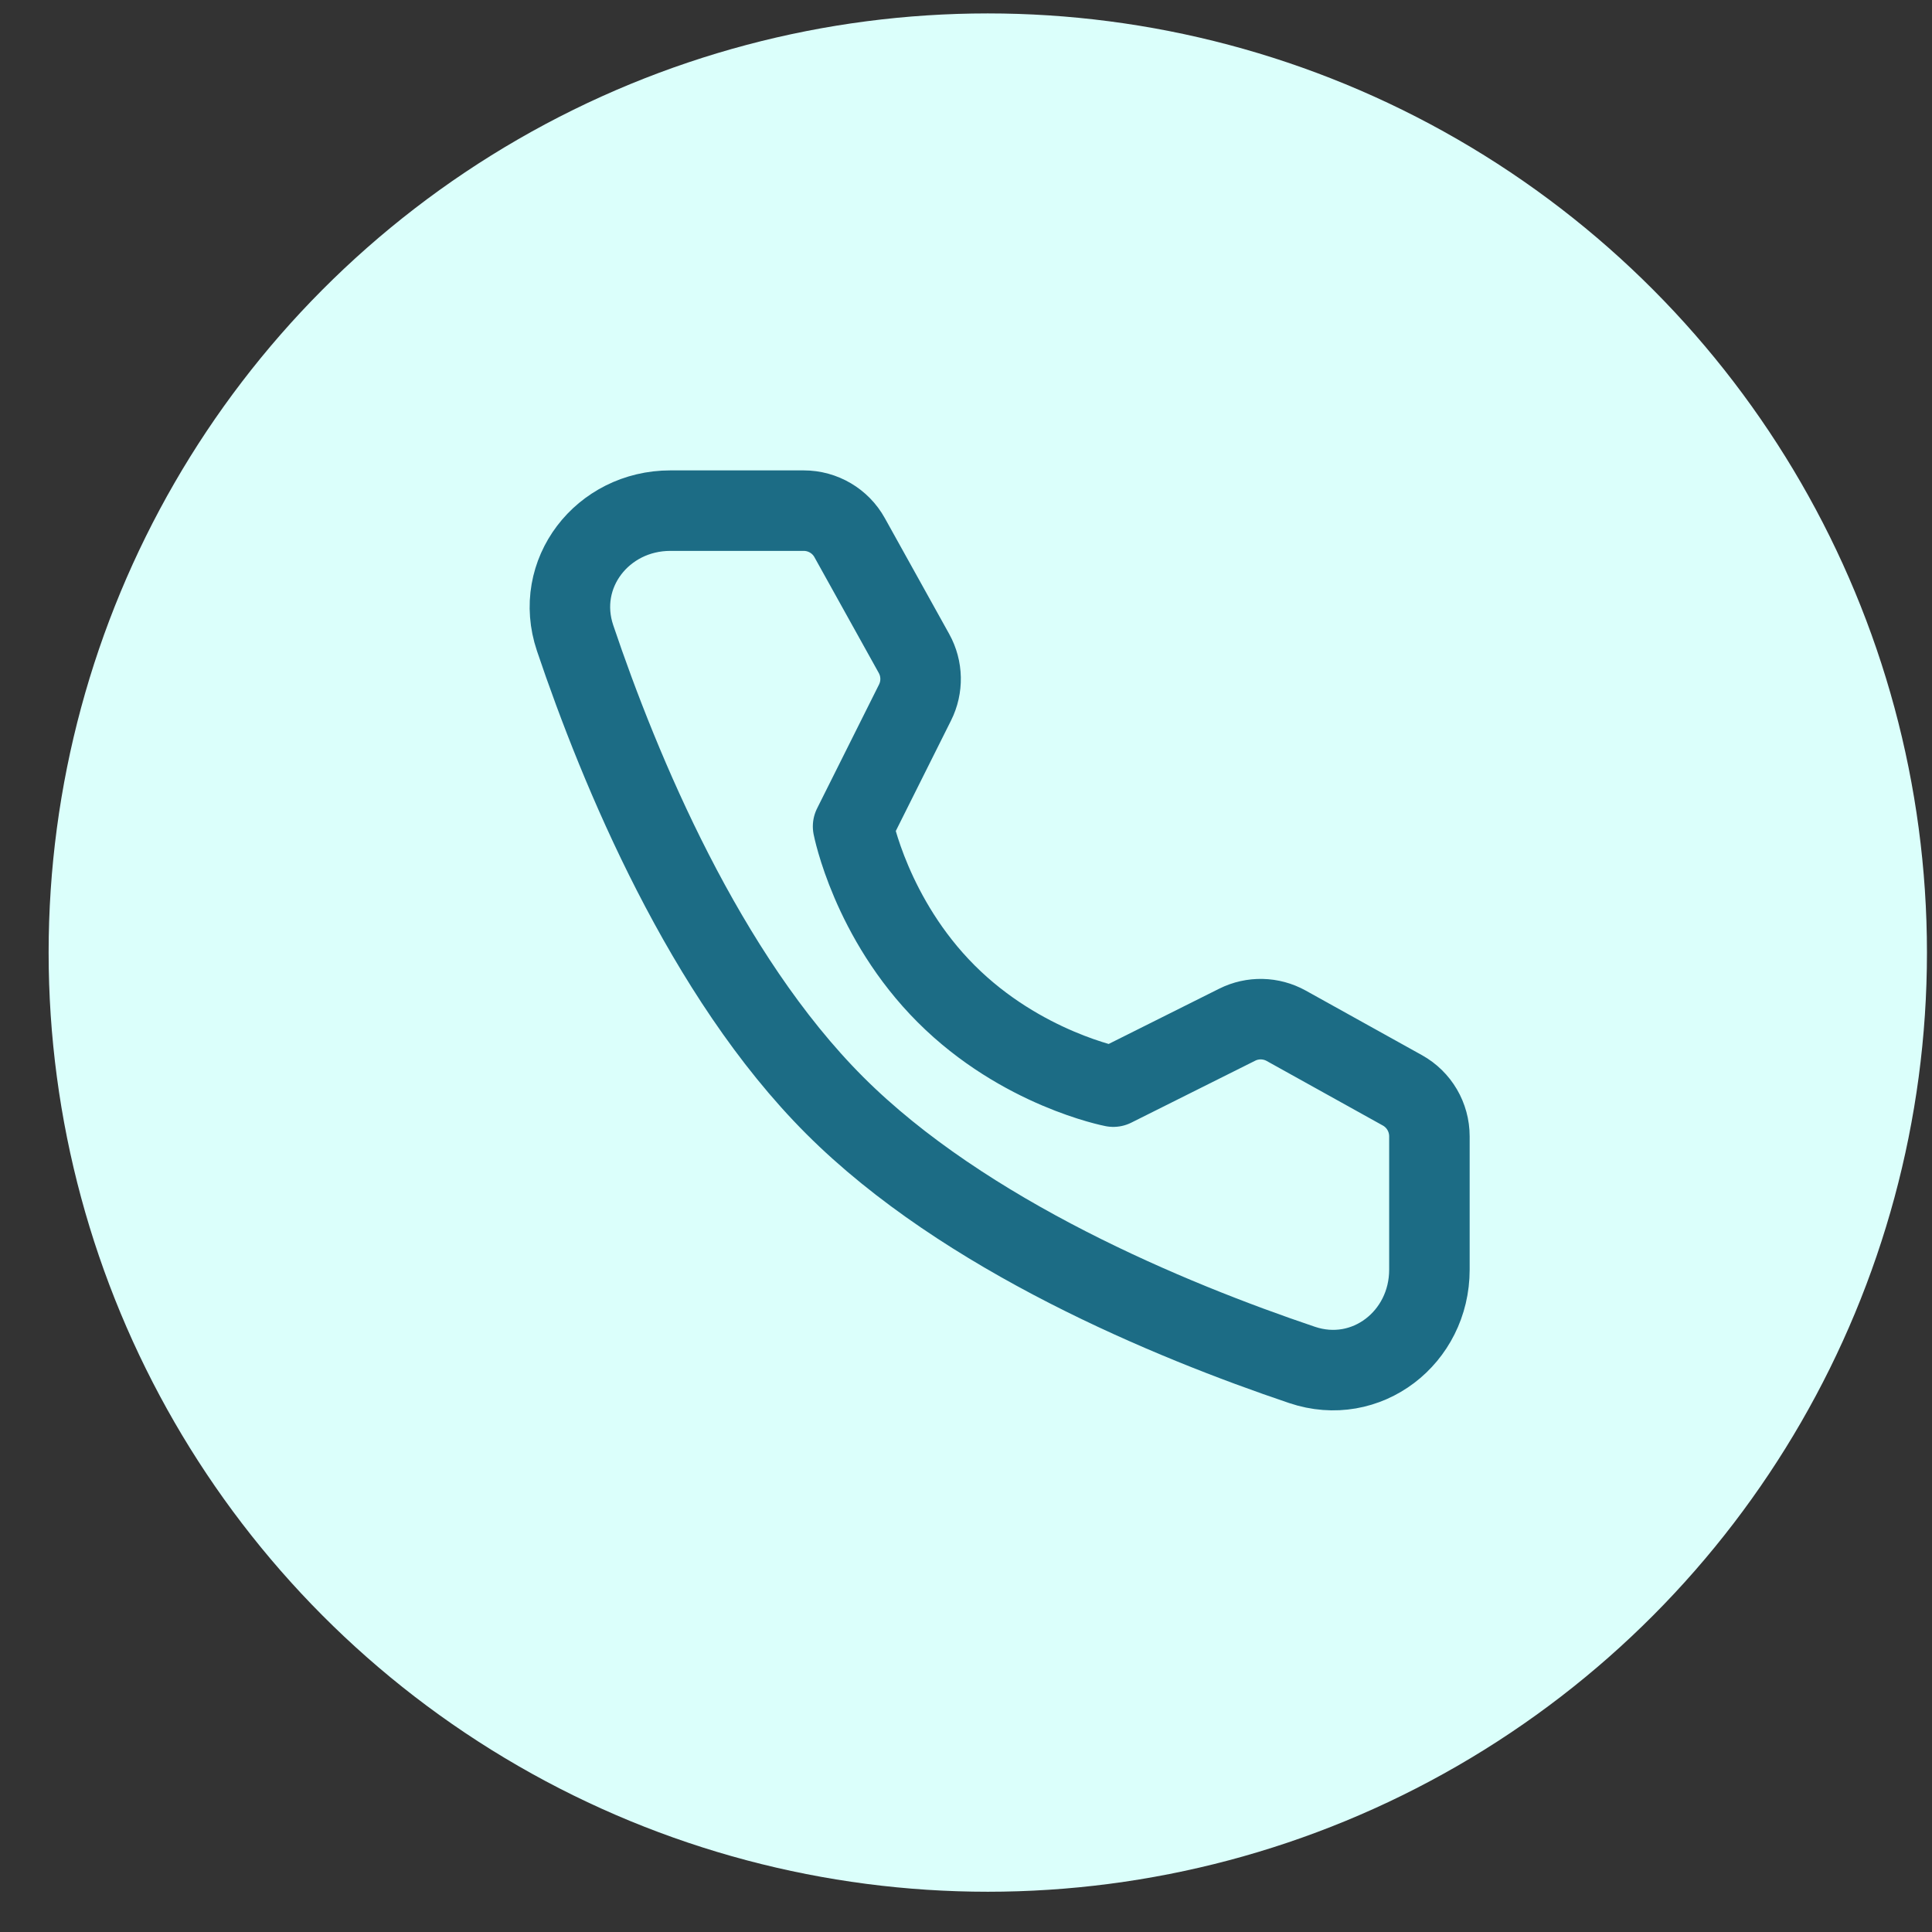 <svg width="36" height="36" viewBox="0 0 36 36" fill="none" xmlns="http://www.w3.org/2000/svg">
<rect x="0" y="0" width="36" height="36" fill="#333333" stroke="none"/>
<circle cx="18.406" cy="17.75" r="17.5" fill="#DBFFFB"/>
<path d="M14.976 9.515C15.332 9.515 15.66 9.708 15.832 10.019L17.031 12.177C17.188 12.46 17.195 12.802 17.05 13.091L15.896 15.399C15.896 15.399 16.23 17.119 17.631 18.519C19.031 19.919 20.745 20.248 20.745 20.248L23.053 19.094C23.342 18.949 23.684 18.957 23.967 19.114L26.132 20.317C26.443 20.49 26.635 20.818 26.635 21.174V23.659C26.635 24.924 25.46 25.838 24.261 25.433C21.798 24.602 17.975 23.02 15.553 20.597C13.13 18.174 11.547 14.352 10.716 11.889C10.312 10.69 11.226 9.515 12.491 9.515H14.976Z" stroke="#1C6C85" stroke-width="1.5" stroke-linejoin="round"/>
</svg>
